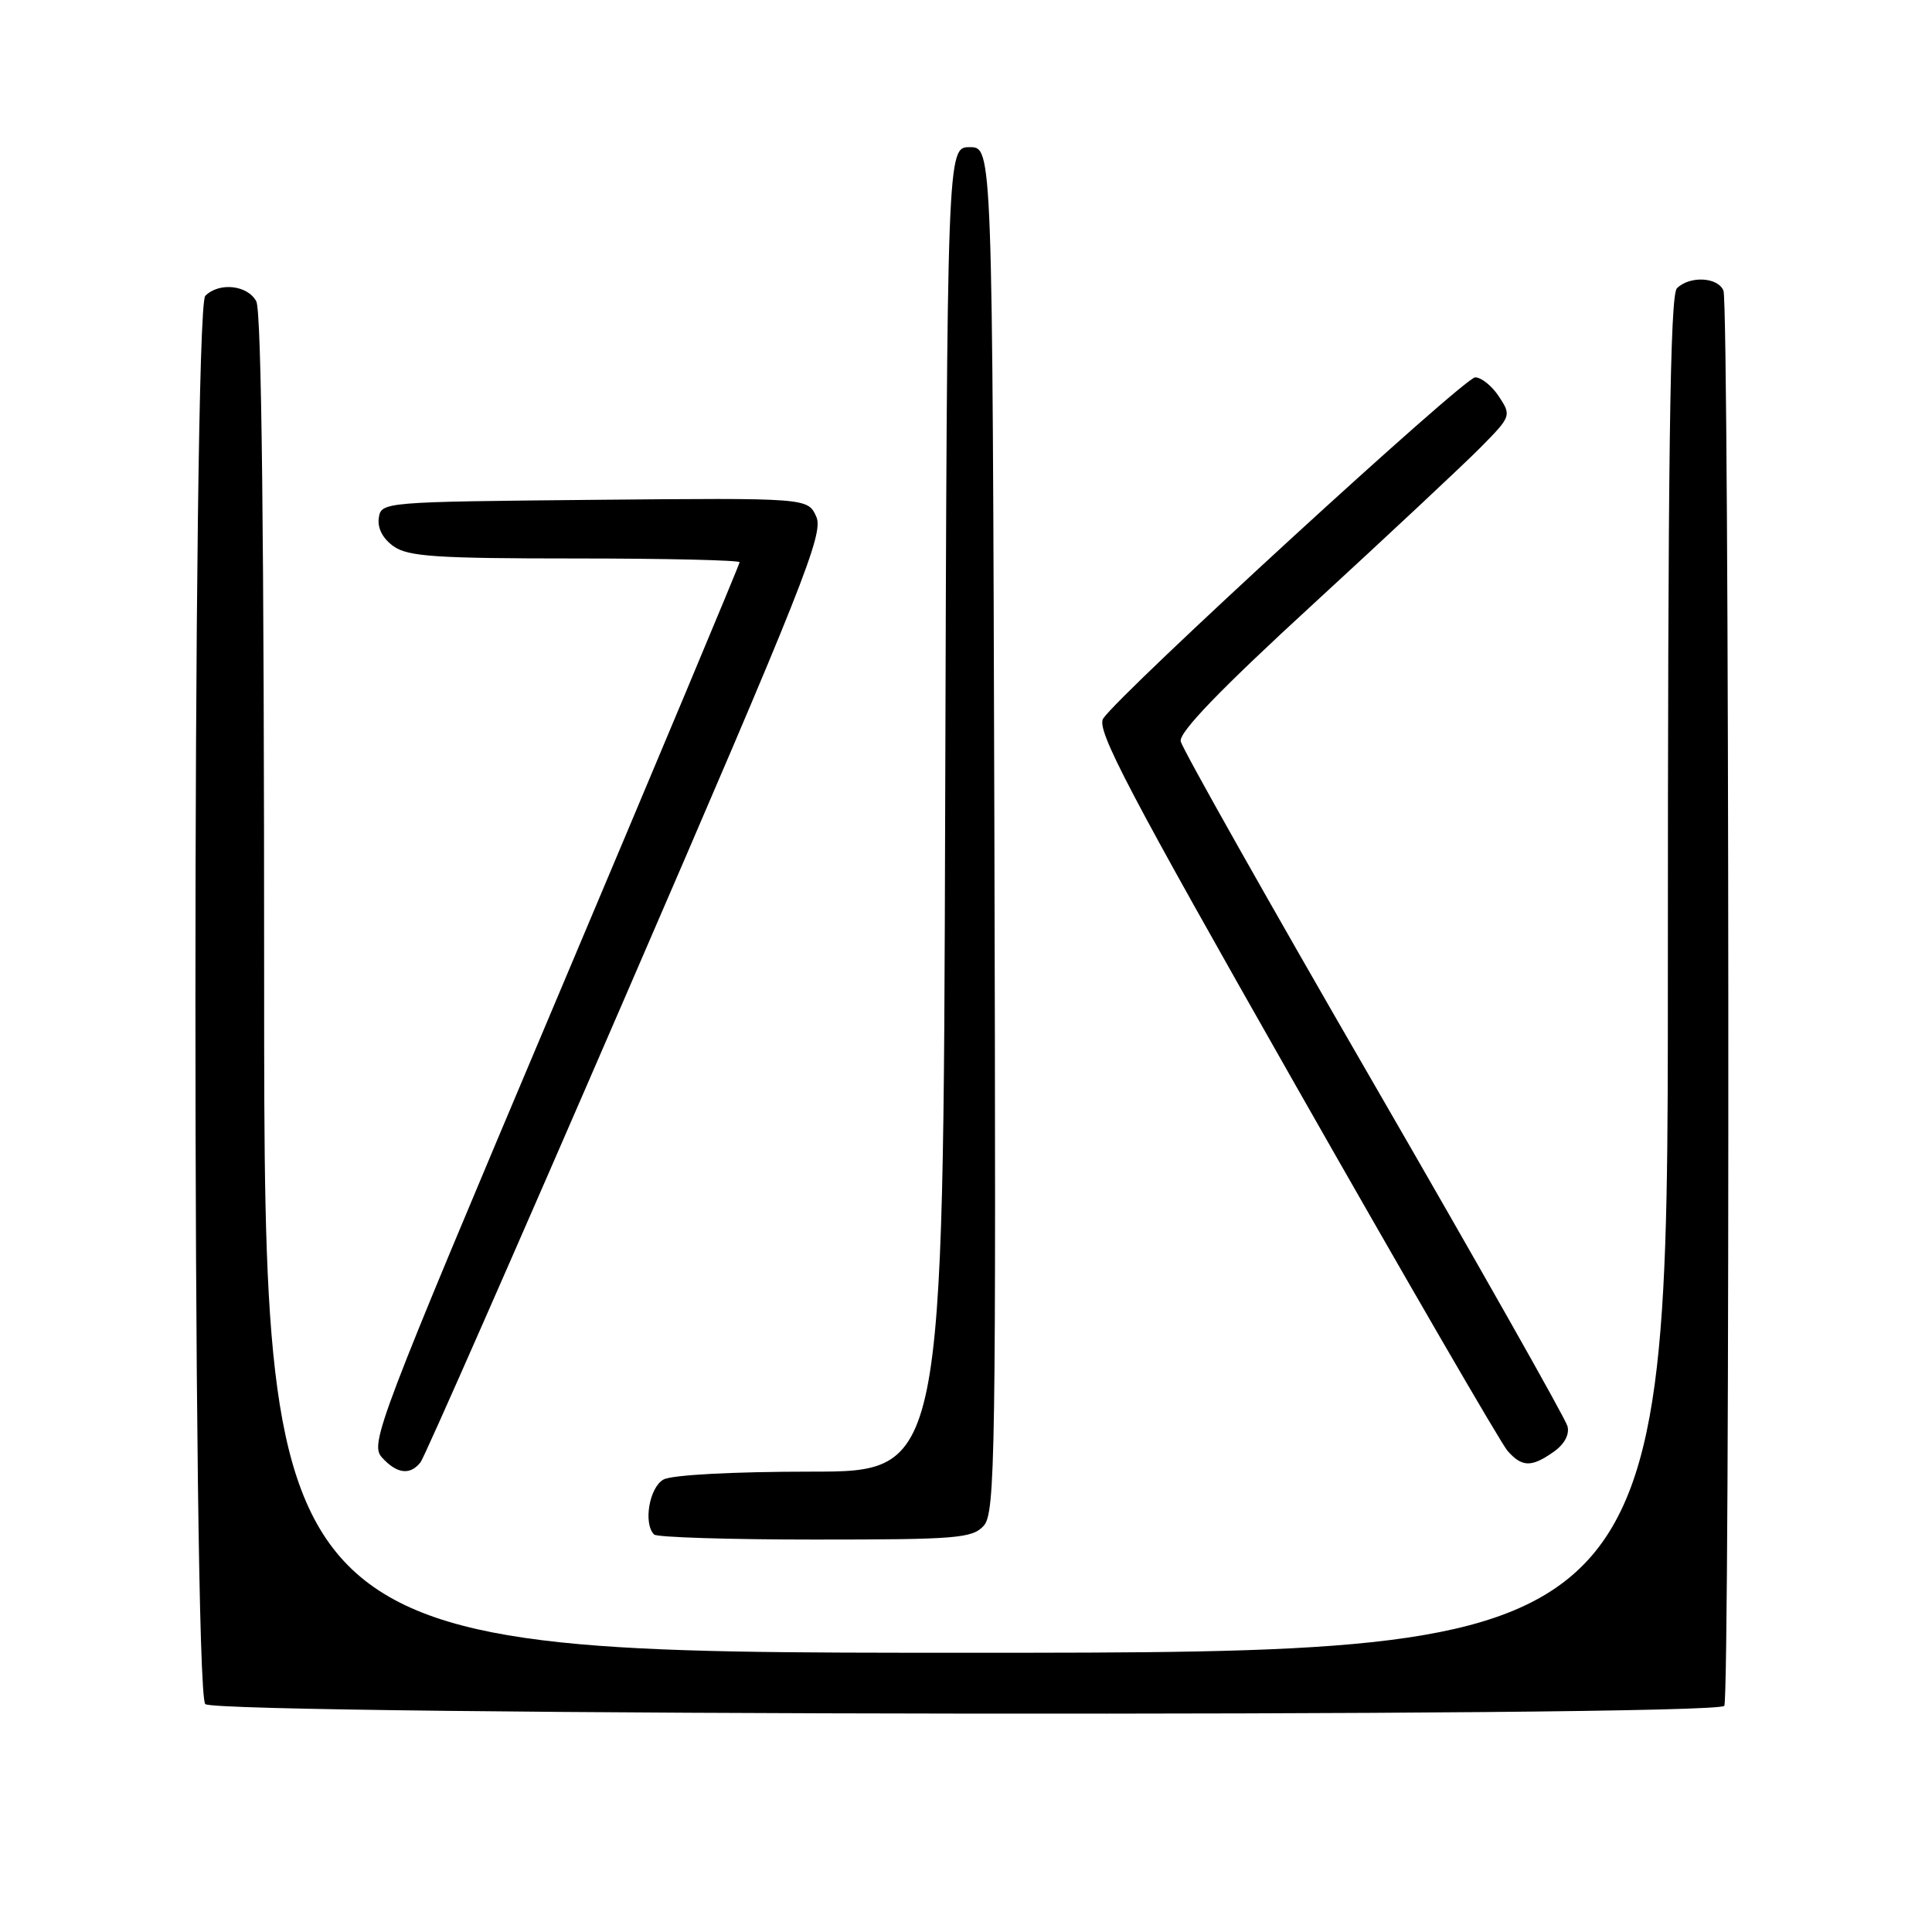 <?xml version="1.0" encoding="UTF-8" standalone="no"?>
<!DOCTYPE svg PUBLIC "-//W3C//DTD SVG 1.1//EN" "http://www.w3.org/Graphics/SVG/1.1/DTD/svg11.dtd" >
<svg xmlns="http://www.w3.org/2000/svg" xmlns:xlink="http://www.w3.org/1999/xlink" version="1.1" viewBox="0 0 256 256">
 <g >
 <path fill="currentColor"
d=" M 228.48 226.03 C 229.26 224.78 229.15 40.55 228.37 38.53 C 227.67 36.71 223.89 36.51 222.20 38.20 C 221.28 39.12 221.00 60.69 221.00 129.20 C 221.00 219.00 221.00 219.00 128.00 219.00 C 35.00 219.00 35.00 219.00 35.00 130.43 C 35.00 71.30 34.66 41.23 33.96 39.93 C 32.81 37.77 29.04 37.36 27.20 39.20 C 25.46 40.94 25.46 224.06 27.20 225.80 C 28.73 227.33 227.53 227.56 228.48 226.03 Z  M 130.35 202.17 C 131.88 200.48 131.99 192.98 131.76 109.92 C 131.50 19.50 131.50 19.50 128.50 19.50 C 125.50 19.50 125.50 19.50 125.24 107.25 C 124.99 195.00 124.99 195.00 107.43 195.00 C 97.24 195.00 89.06 195.43 87.93 196.04 C 86.05 197.05 85.21 201.87 86.67 203.33 C 87.03 203.70 96.64 204.00 108.01 204.00 C 126.80 204.00 128.84 203.83 130.35 202.17 Z  M 55.73 193.75 C 56.26 193.06 68.54 165.15 83.00 131.72 C 106.52 77.37 109.18 70.68 108.16 68.46 C 107.03 65.97 107.03 65.97 78.76 66.23 C 50.69 66.50 50.50 66.51 50.19 68.65 C 50.00 70.00 50.74 71.40 52.17 72.40 C 54.08 73.75 57.90 74.00 76.22 74.00 C 88.20 74.00 98.00 74.23 98.00 74.50 C 98.00 74.78 86.95 101.15 73.45 133.12 C 50.05 188.52 48.98 191.32 50.61 193.12 C 52.58 195.30 54.35 195.52 55.73 193.75 Z  M 205.86 192.38 C 207.29 191.38 207.99 190.08 207.70 188.98 C 207.45 187.99 195.89 167.56 182.02 143.57 C 168.15 119.59 156.64 99.18 156.45 98.23 C 156.20 97.04 161.71 91.33 174.05 80.00 C 183.93 70.92 193.88 61.61 196.16 59.31 C 200.24 55.18 200.28 55.07 198.63 52.56 C 197.71 51.15 196.28 50.00 195.47 50.00 C 194.02 50.00 148.47 91.78 146.18 95.21 C 145.22 96.65 149.38 104.59 171.62 143.71 C 186.25 169.45 198.91 191.29 199.76 192.25 C 201.68 194.42 202.92 194.45 205.86 192.38 Z "/>
</g>
</svg>